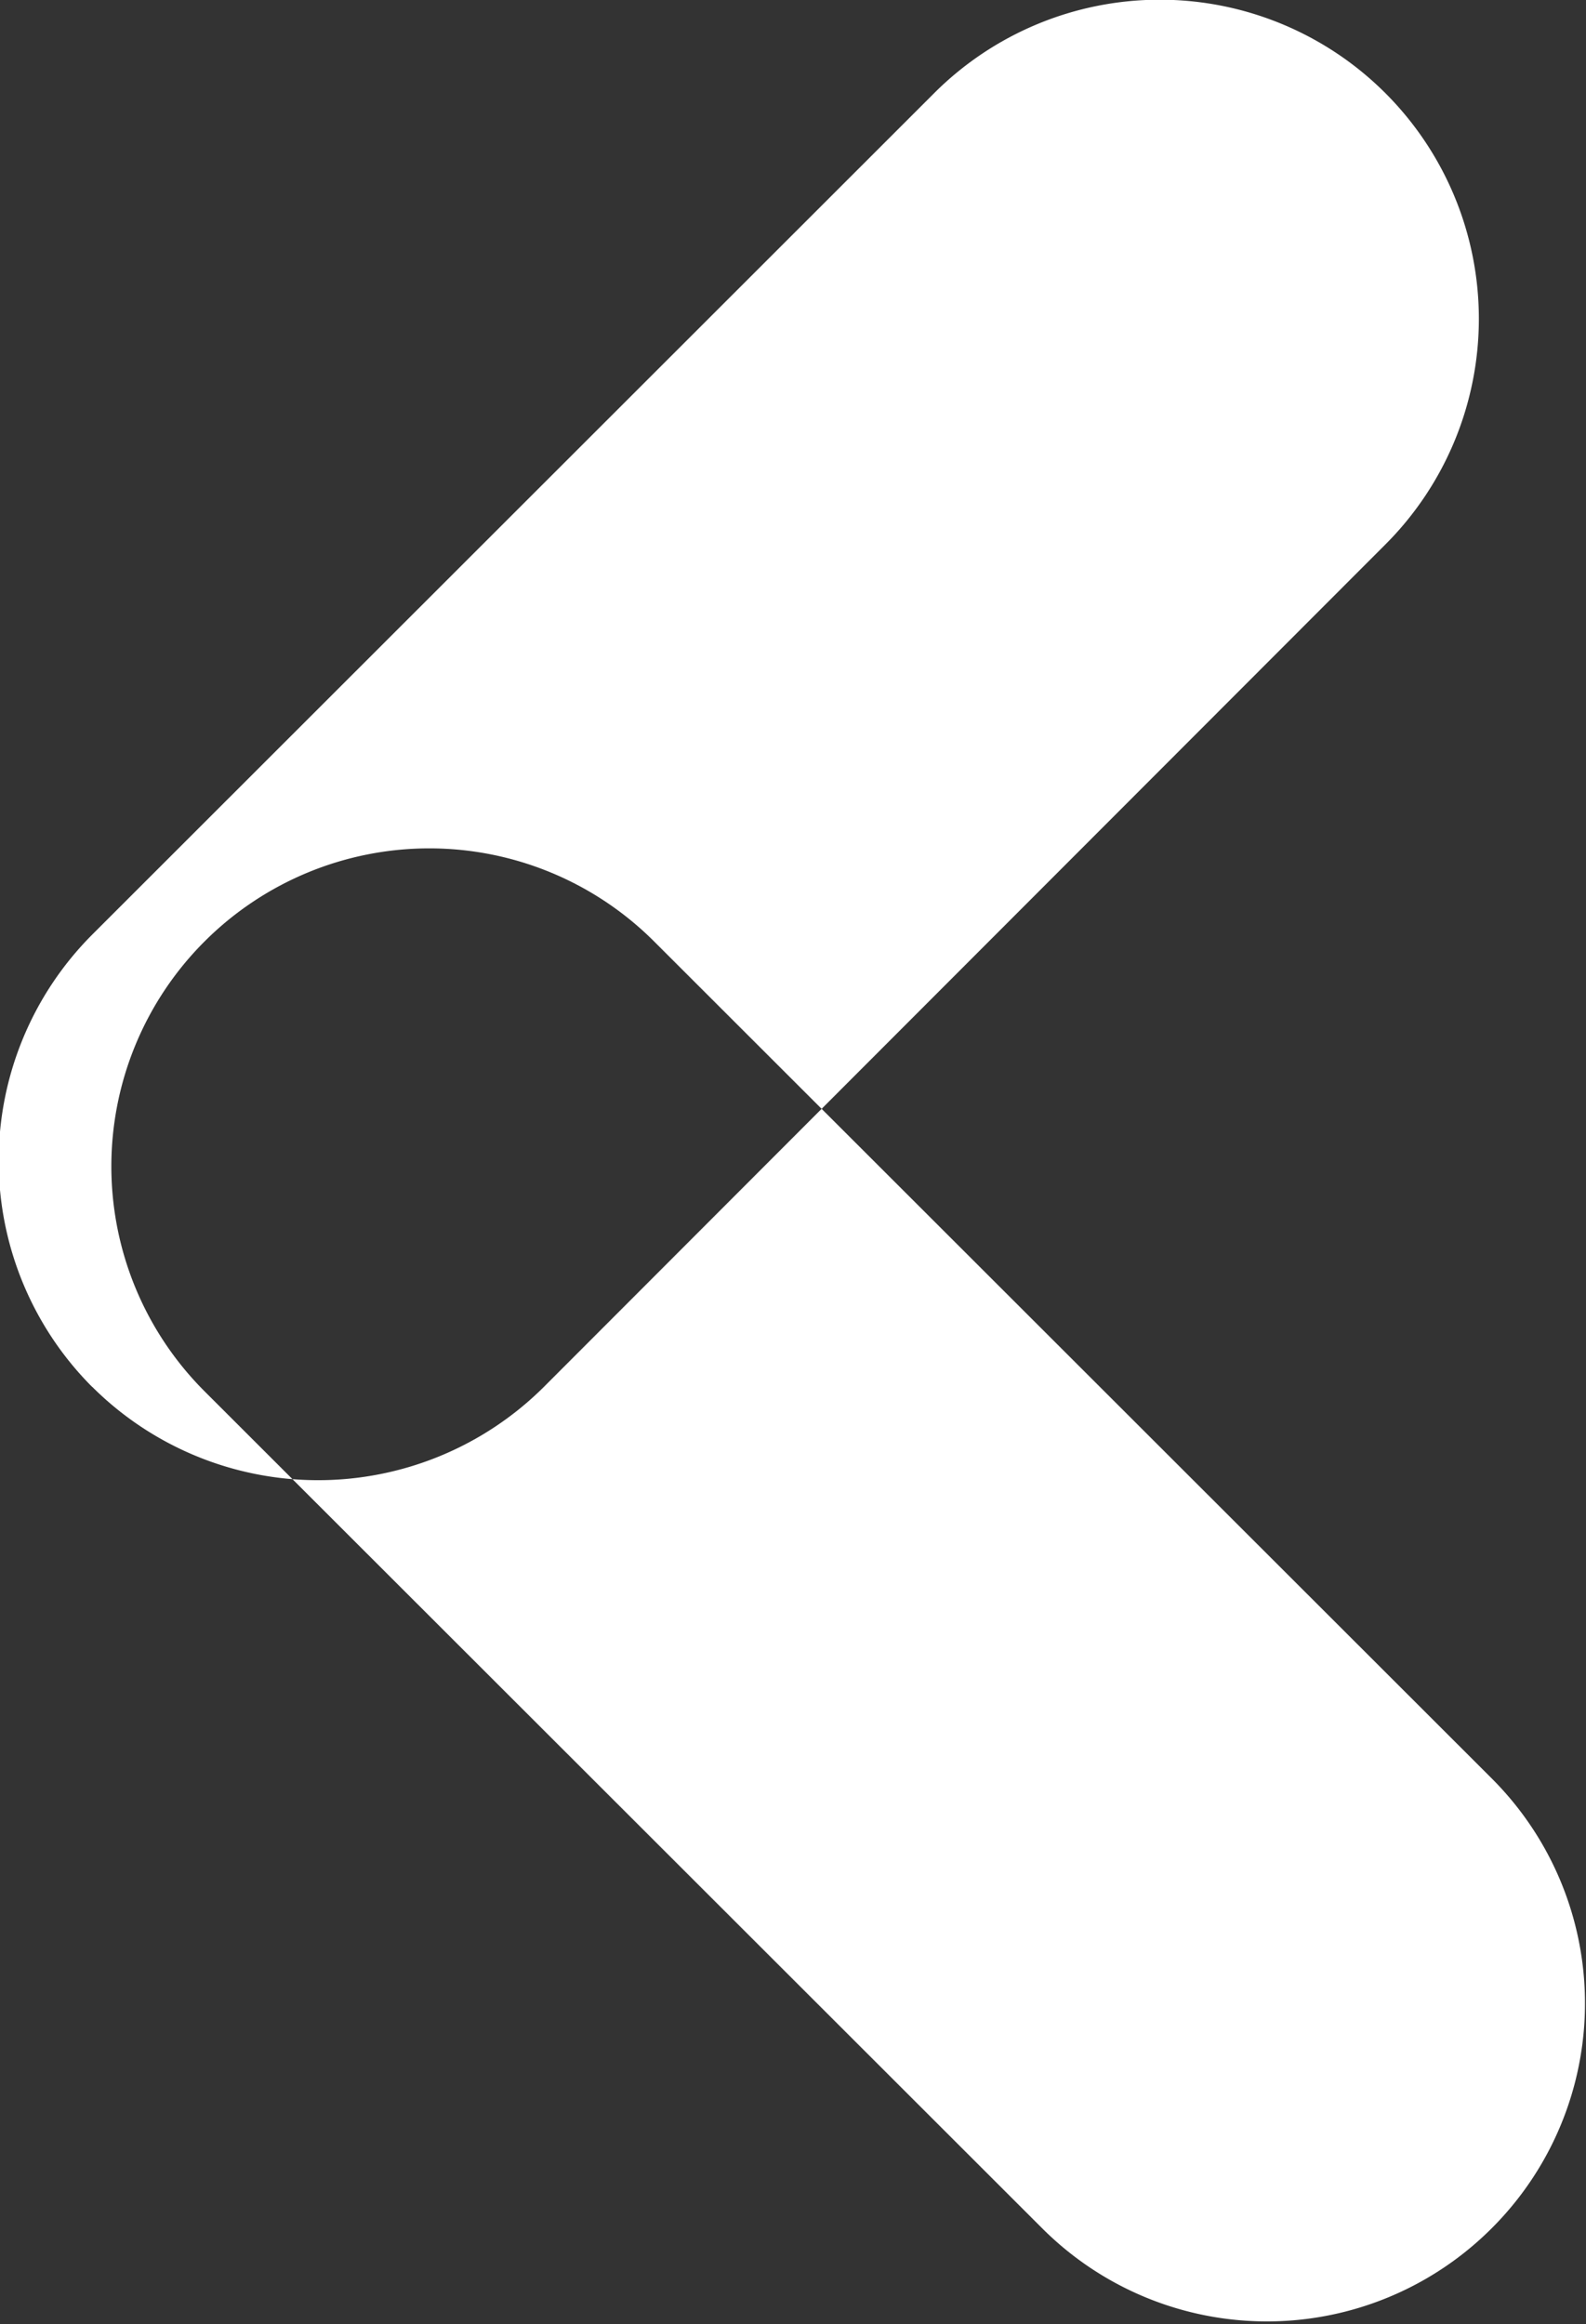<svg xmlns="http://www.w3.org/2000/svg" width="11.219" height="16.44" viewBox="0 0 11.219 16.44">
  <rect x="0" y="0" width="11.219" height="16.44" fill="#333333" stroke="none"/>
  <defs>
    <style>
      .cls-1 {
        fill: #fff;
        fill-rule: evenodd;
      }
    </style>
  </defs>
  <path id="Прямоугольник_скругл._углы_1_копия" data-name="Прямоугольник, скругл. углы 1 копия" class="cls-1" d="M85.678,8535.04a2.248,2.248,0,0,1-3.182,0l-5.925-5.92a2.249,2.249,0,0,1,3.182-3.18l5.925,5.92A2.248,2.248,0,0,1,85.678,8535.04Zm-9.9-5.95a2.263,2.263,0,0,0,3.194,0l5.954-5.96a2.257,2.257,0,1,0-3.194-3.19l-5.954,5.95A2.265,2.265,0,0,0,75.777,8529.09Z" transform="translate(-75.125 -8519.28)"/>
</svg>
